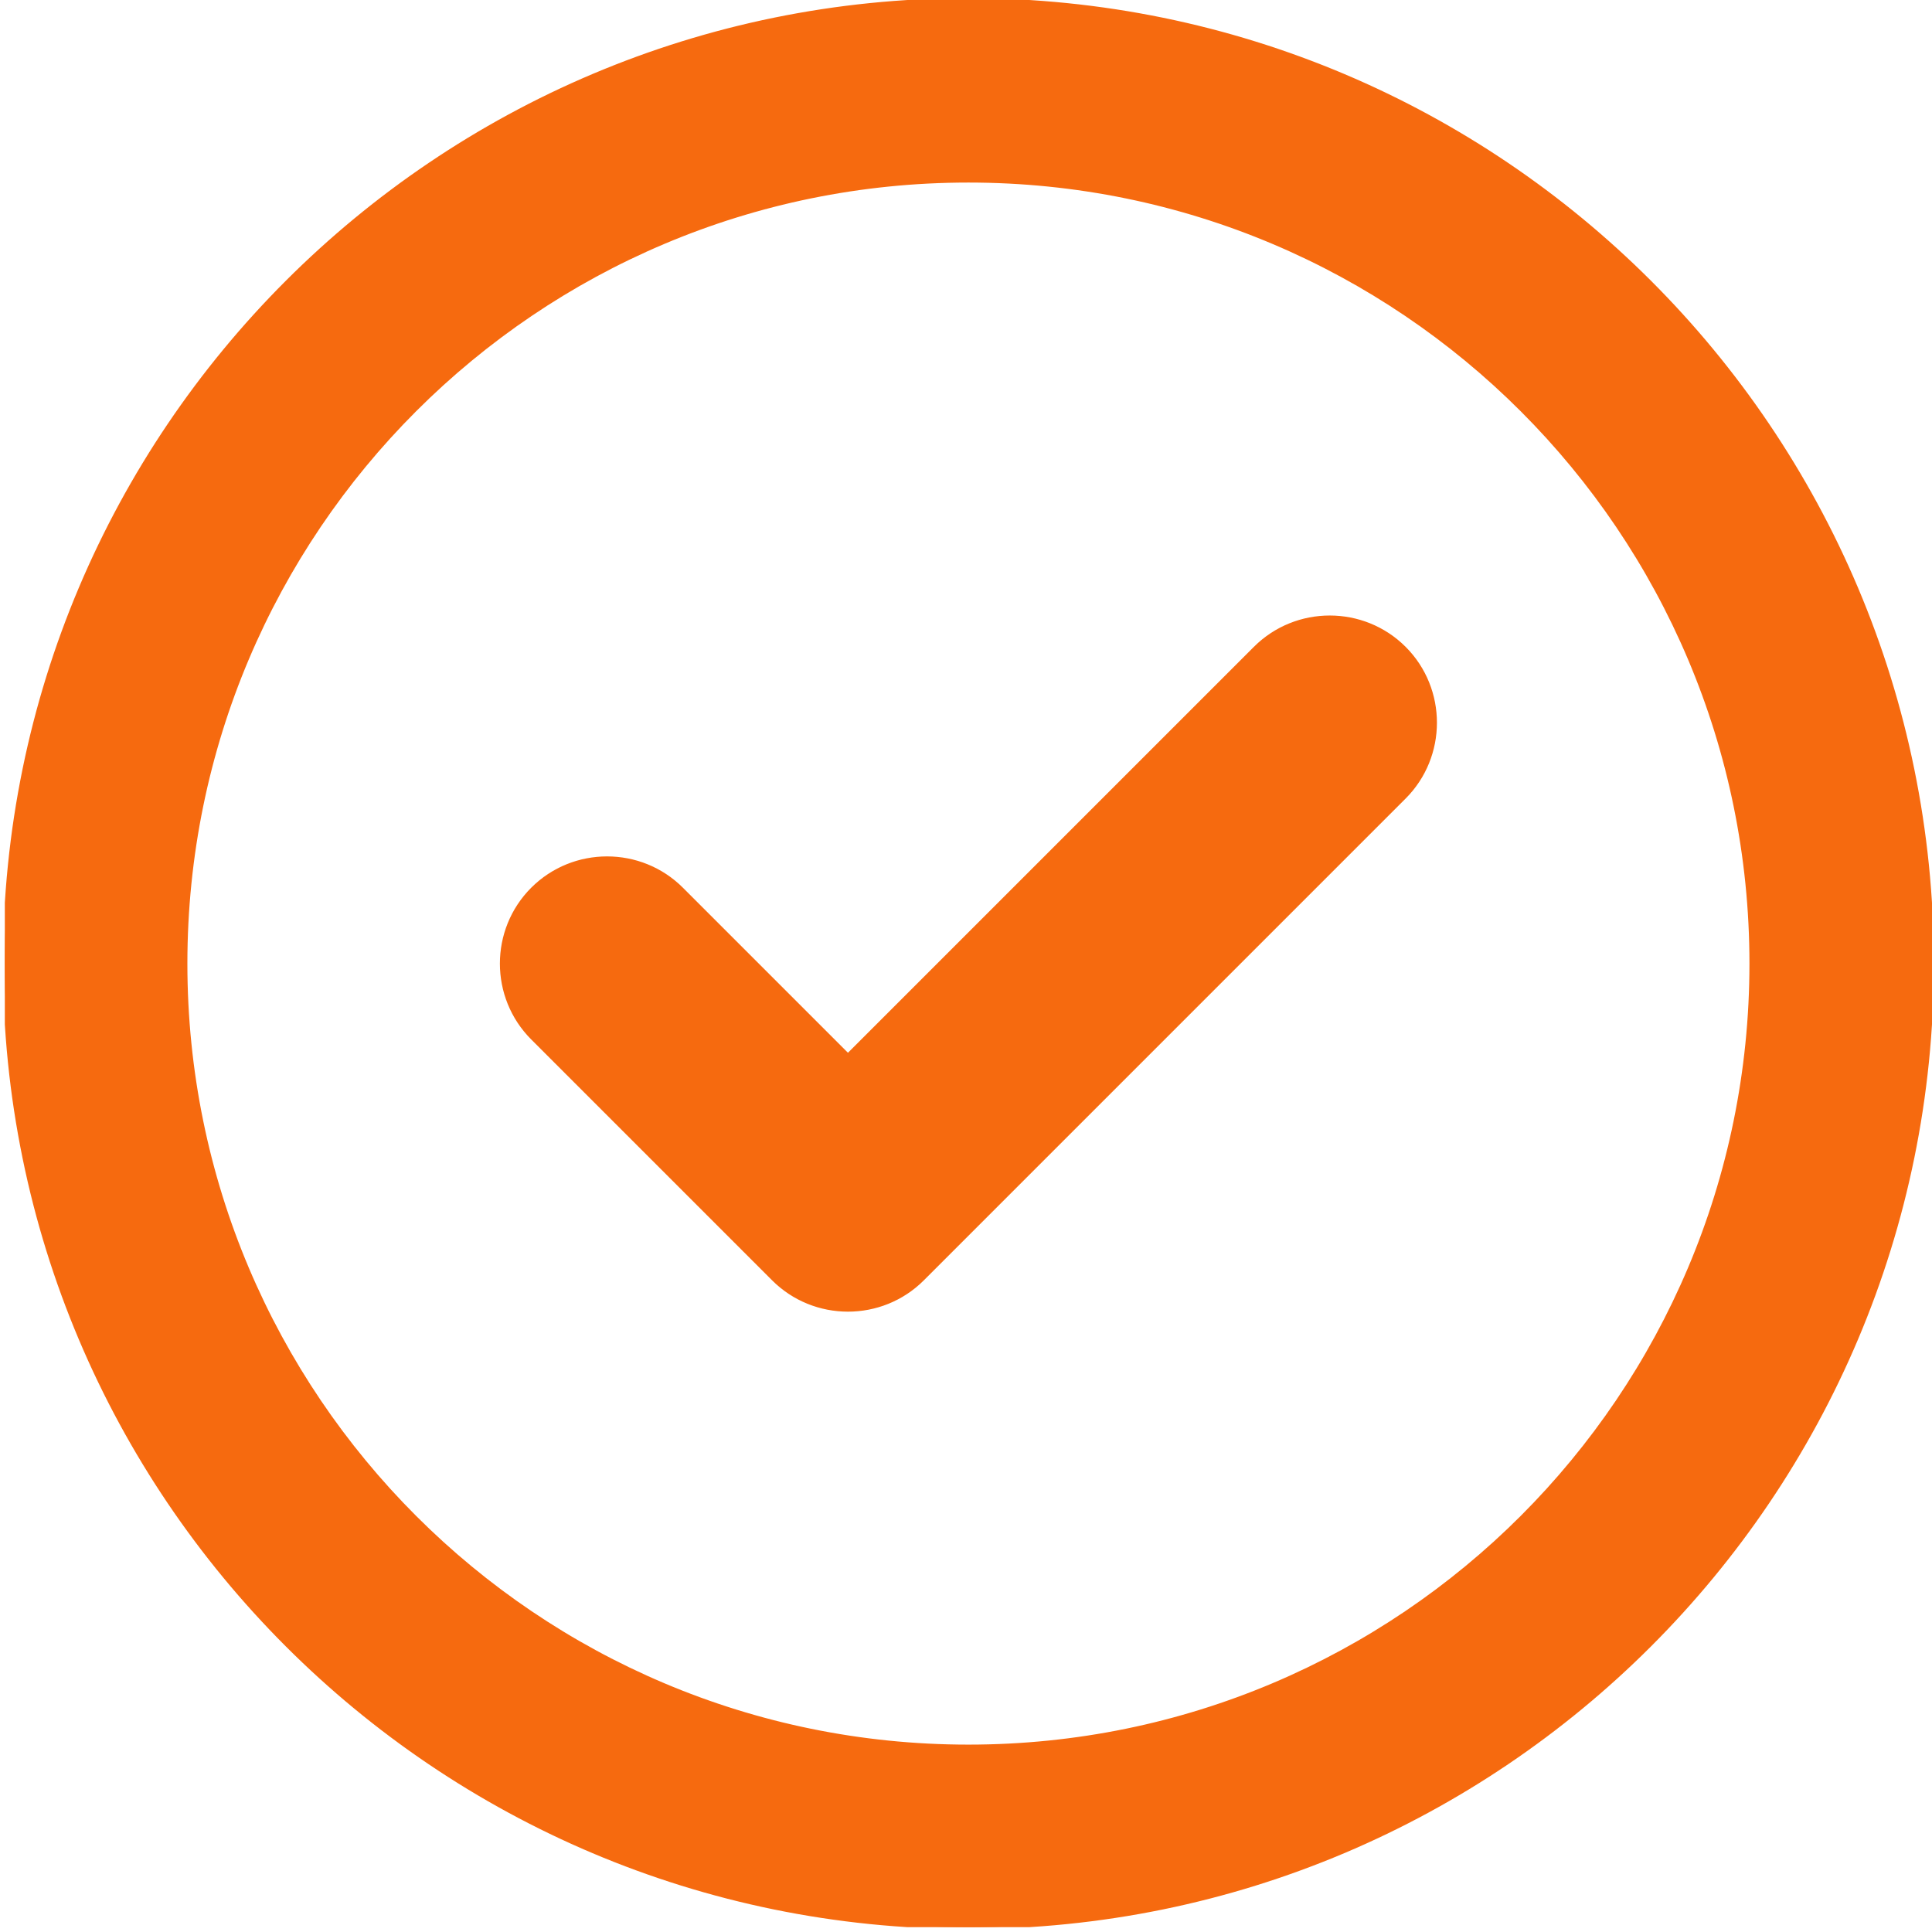 <svg width="400" height="400" xmlns="http://www.w3.org/2000/svg" xmlns:xlink="http://www.w3.org/1999/xlink" overflow="hidden"><defs><clipPath id="clip0"><rect x="9" y="92" width="400" height="400"/></clipPath><clipPath id="clip1"><rect x="10" y="92" width="399" height="399"/></clipPath><clipPath id="clip2"><rect x="10" y="92" width="399" height="399"/></clipPath><clipPath id="clip3"><rect x="10" y="92" width="399" height="399"/></clipPath></defs><g clip-path="url(#clip0)" transform="translate(-9 -92)"><g clip-path="url(#clip1)"><g clip-path="url(#clip2)"><g clip-path="url(#clip3)"><path d="M199.993 356.805C191.498 365.299 177.627 365.299 169.132 356.805L119.257 306.93C110.763 298.436 110.763 284.564 119.257 276.07 127.752 267.576 141.623 267.576 150.118 276.07L184.562 310.515 268.882 226.195C277.377 217.701 291.248 217.701 299.743 226.195 308.237 234.689 308.237 248.561 299.743 257.055L199.993 356.805ZM409 291.5C409 401.693 319.693 491 209.5 491 99.307 491 10 401.693 10 291.5 10 181.307 99.307 92 209.5 92 319.693 92 409 181.307 409 291.5ZM209.5 129.406C119.959 129.406 47.406 201.959 47.406 291.5 47.406 381.041 119.959 453.594 209.5 453.594 299.041 453.594 371.594 381.041 371.594 291.5 371.594 201.959 299.041 129.406 209.5 129.406Z" stroke="#F66A0F" stroke-width="0.779" stroke-linecap="butt" stroke-linejoin="miter" stroke-miterlimit="4" stroke-opacity="1" fill="#F66A0F" fill-rule="nonzero" fill-opacity="1"/></g></g></g></g></svg>